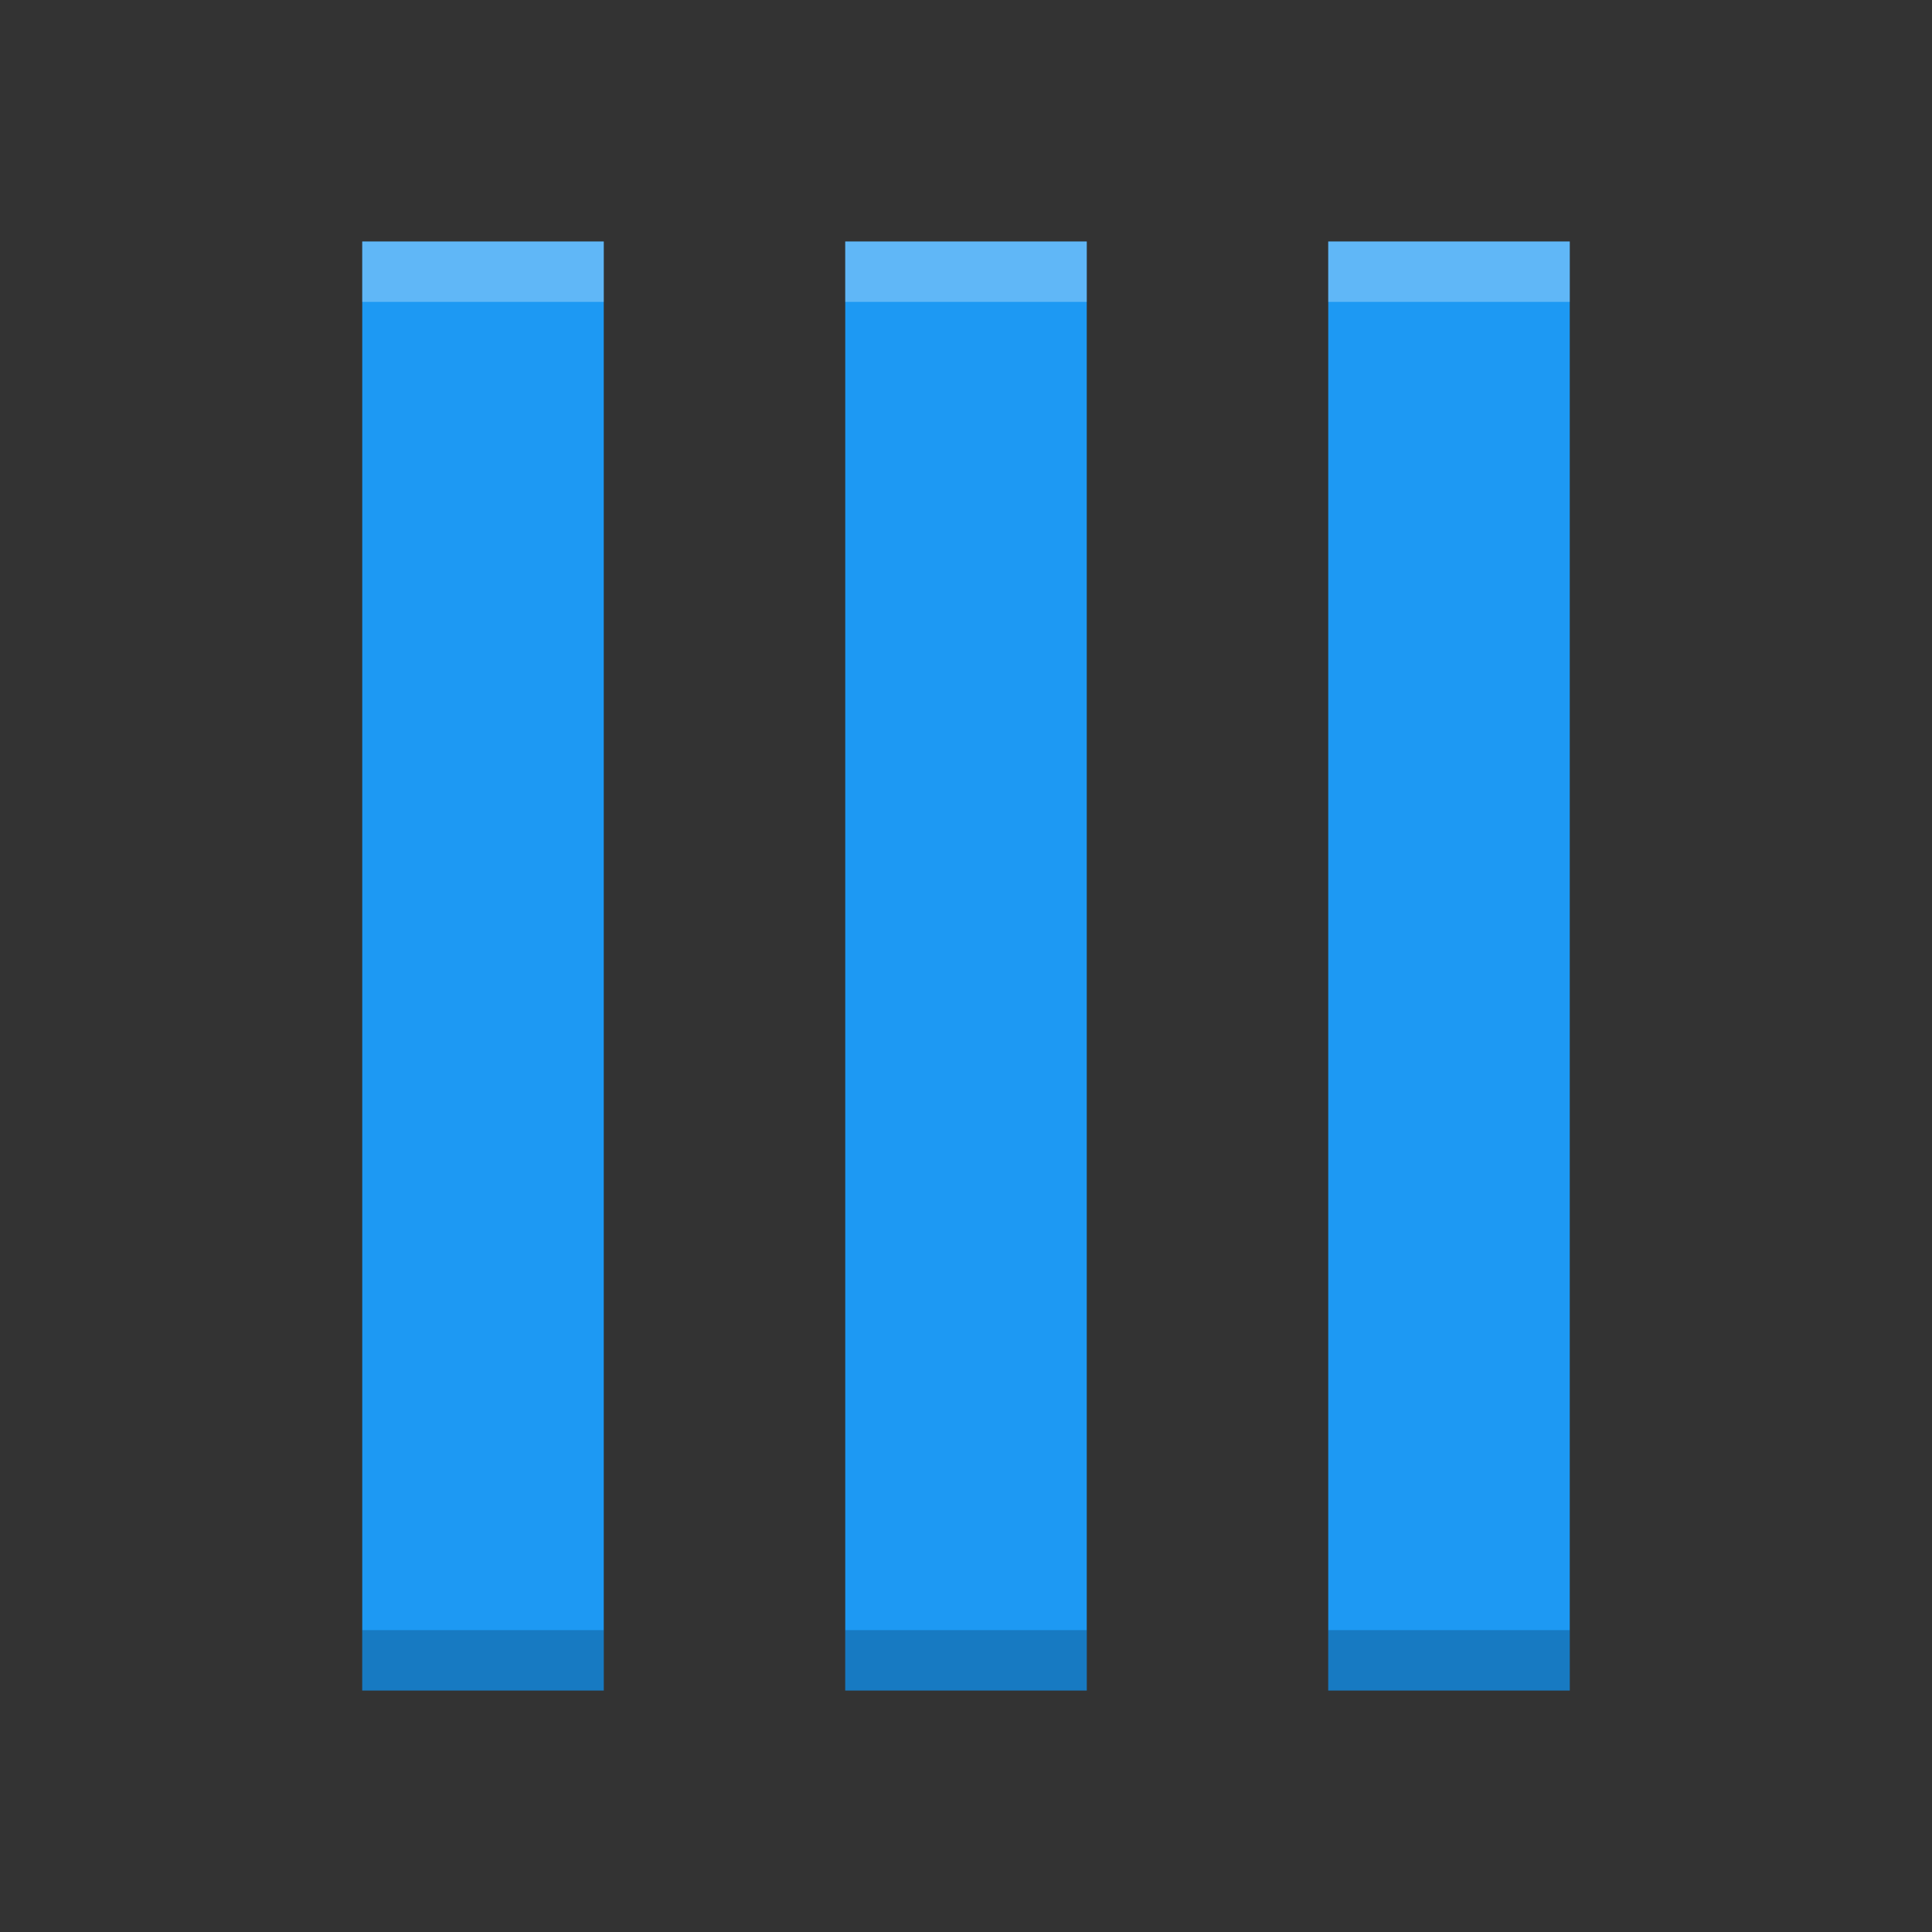 <svg id="svg4" height="16" viewBox="0 0 16 16" width="16" xmlns="http://www.w3.org/2000/svg">
  <rect x="0" y="0" width="16" height="16" fill="#333333" stroke="none"/>
  <path id="path2" d="m3 2v12h2v-12zm4 0v12h2v-12zm4 0v12h2v-12z" fill="#1d99f3"/>
  <path id="path851" d="m3 2v.5h2v-.5zm4 0v.5h2v-.5zm4 0v.5h2v-.5z" fill="#fff" opacity=".3"/>
  <path id="path856" d="m3 13.5v.5h2v-.5zm4 0v.5h2v-.5zm4 0v.5h2v-.5z" opacity=".2"/>
</svg>
